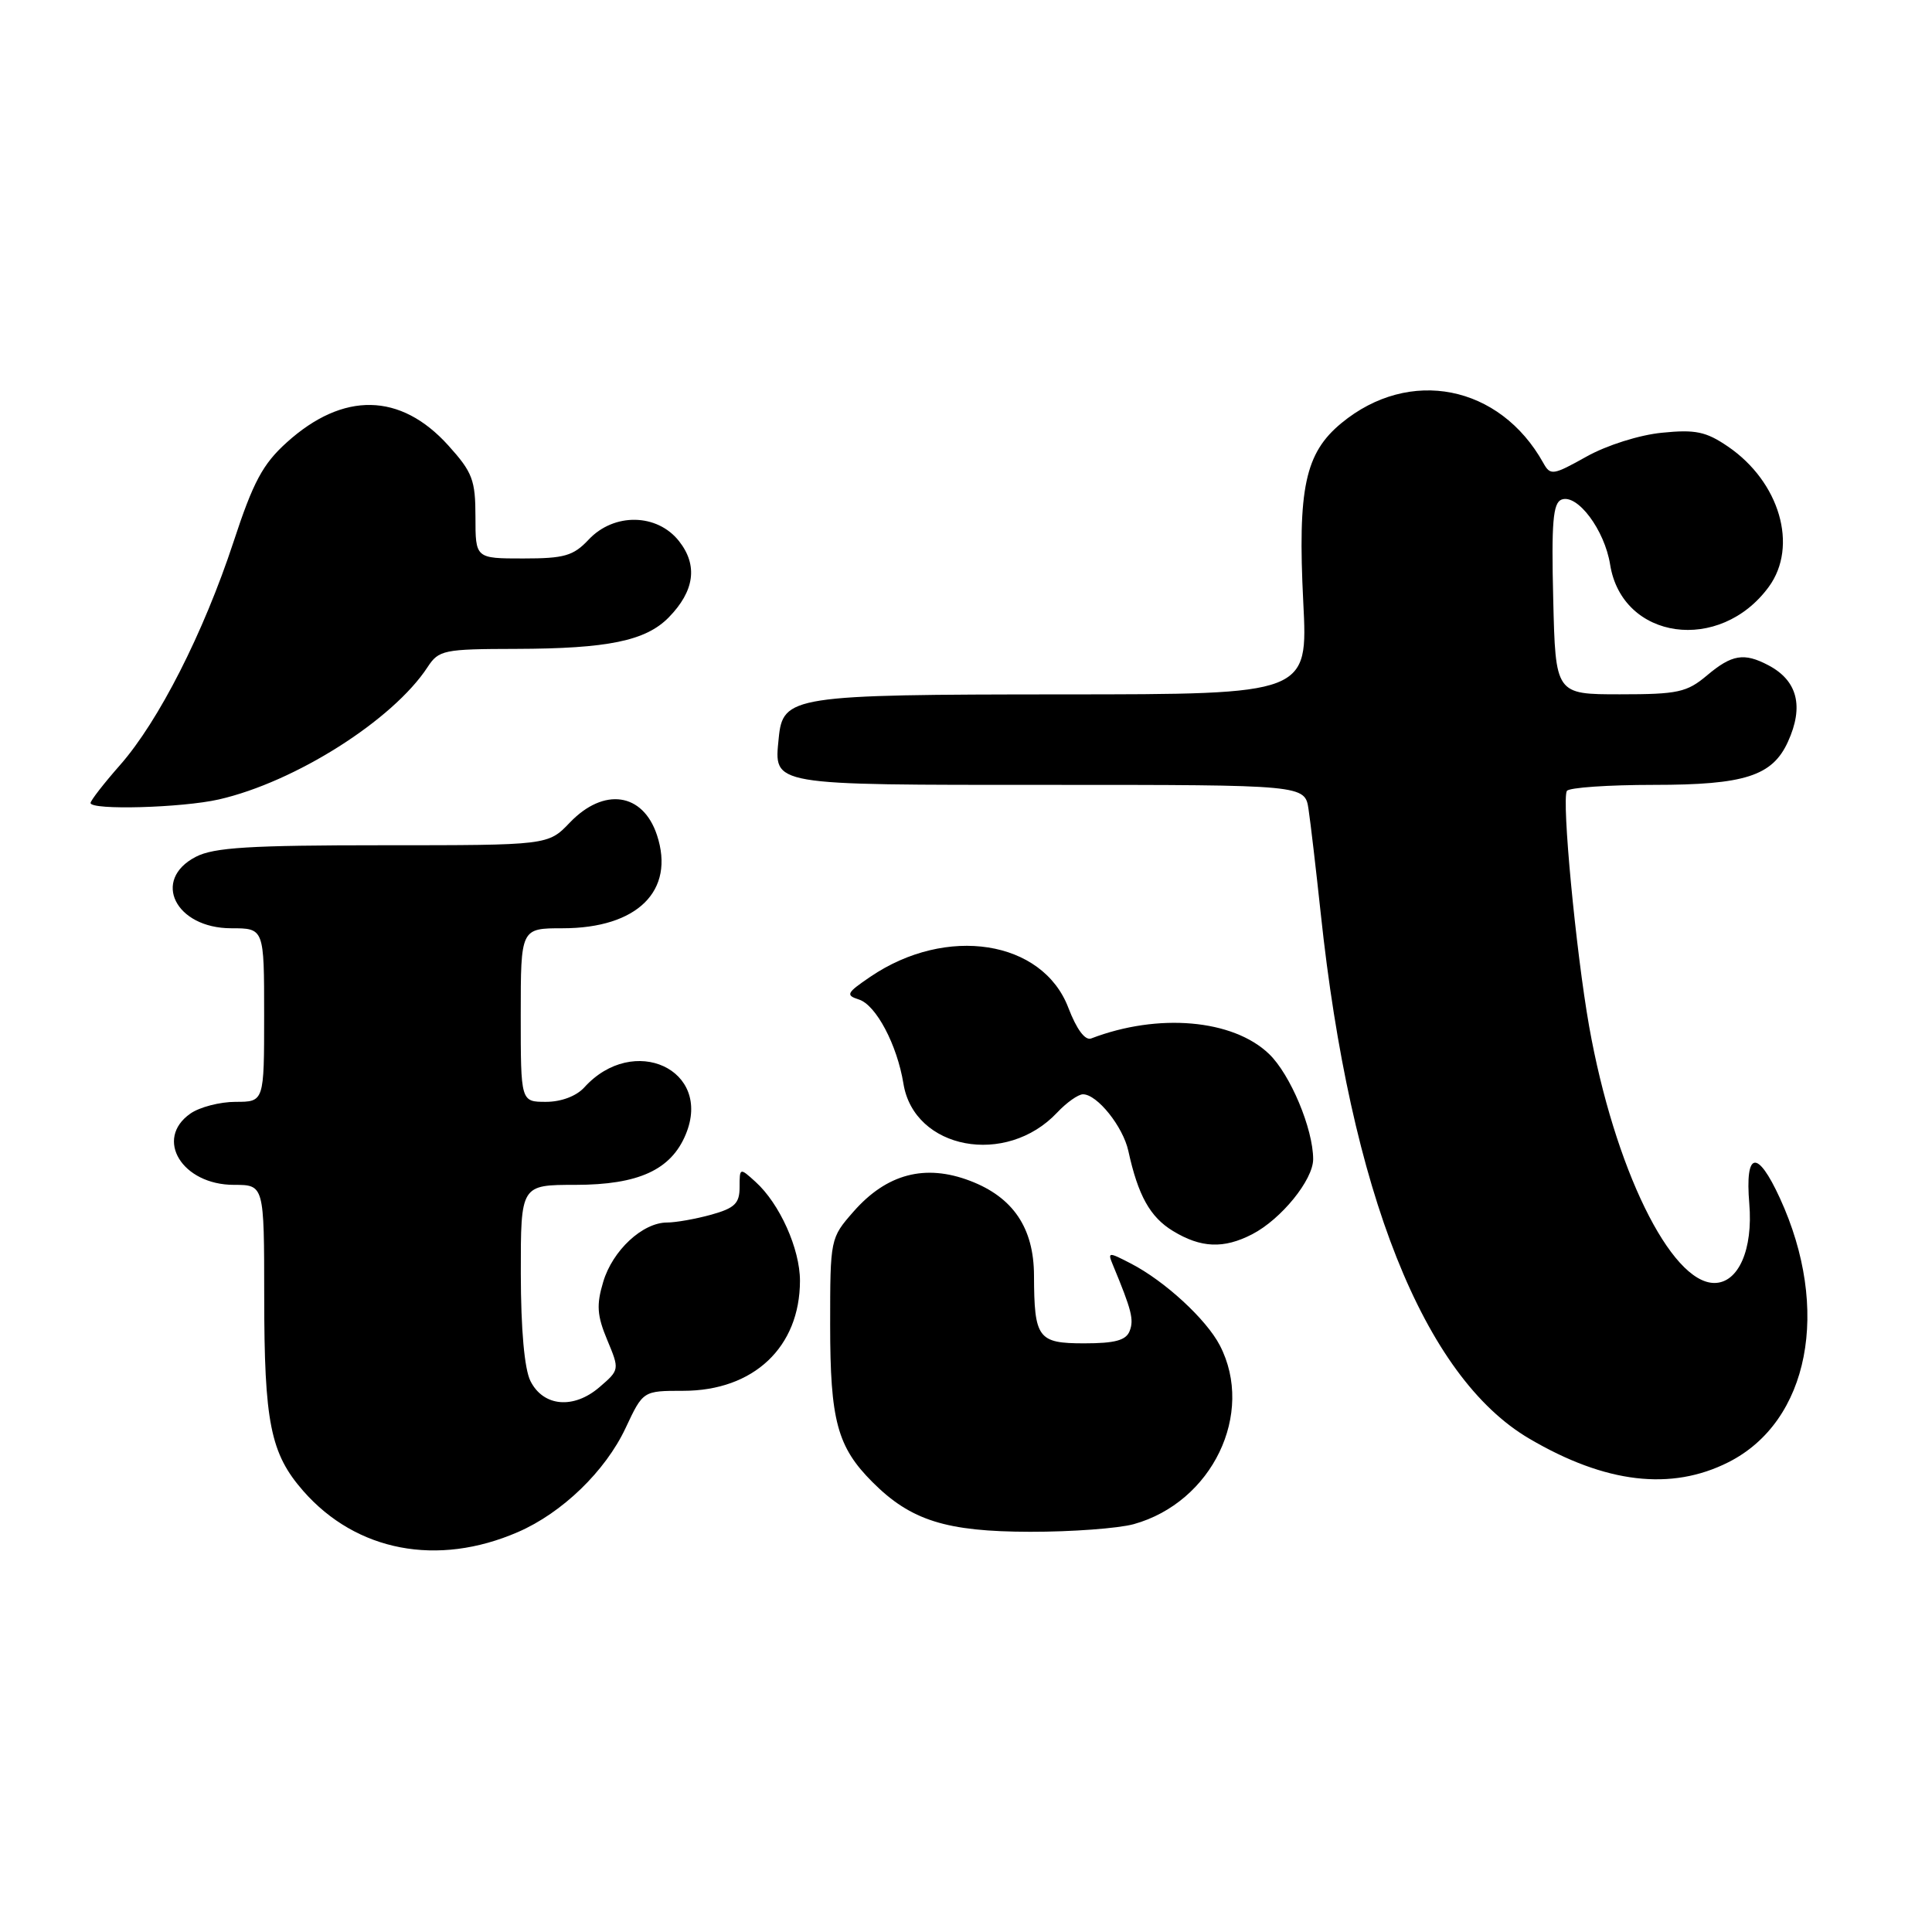 <?xml version="1.0" encoding="UTF-8" standalone="no"?>
<!DOCTYPE svg PUBLIC "-//W3C//DTD SVG 1.1//EN" "http://www.w3.org/Graphics/SVG/1.1/DTD/svg11.dtd" >
<svg xmlns="http://www.w3.org/2000/svg" xmlns:xlink="http://www.w3.org/1999/xlink" version="1.1" viewBox="0 0 256 256">
 <g >
 <path fill="currentColor"
d=" M 68.62 203.01 C 74.49 200.47 80.22 194.93 82.90 189.21 C 85.21 184.29 85.21 184.29 90.52 184.29 C 99.86 184.29 105.99 178.51 106.00 169.71 C 106.00 165.48 103.31 159.49 100.11 156.60 C 98.02 154.70 98.00 154.71 98.00 157.30 C 98.00 159.46 97.36 160.08 94.25 160.95 C 92.19 161.52 89.55 161.99 88.38 161.99 C 85.14 162.00 81.17 165.69 79.93 169.85 C 79.01 172.91 79.11 174.32 80.46 177.55 C 82.10 181.48 82.10 181.51 79.44 183.80 C 76.02 186.75 72.00 186.40 70.29 183.00 C 69.49 181.42 69.02 176.17 69.01 168.75 C 69.00 157.00 69.00 157.00 76.25 157.00 C 84.61 156.99 88.92 155.02 90.87 150.30 C 94.43 141.73 83.94 136.89 77.42 144.09 C 76.37 145.24 74.37 146.00 72.35 146.00 C 69.00 146.00 69.00 146.00 69.00 134.50 C 69.00 123.00 69.00 123.00 74.55 123.00 C 84.46 123.00 89.49 118.03 87.05 110.65 C 85.19 105.03 80.01 104.29 75.50 109.00 C 72.63 112.00 72.63 112.00 50.76 112.00 C 33.12 112.00 28.33 112.29 25.95 113.53 C 20.05 116.58 23.24 123.00 30.65 123.00 C 35.00 123.00 35.00 123.00 35.00 134.50 C 35.00 146.00 35.00 146.00 31.22 146.00 C 29.14 146.00 26.44 146.70 25.22 147.56 C 20.42 150.92 24.13 157.00 31.00 157.00 C 35.00 157.00 35.00 157.00 35.01 171.75 C 35.01 188.51 35.83 192.60 40.20 197.58 C 47.23 205.58 57.97 207.63 68.62 203.01 Z  M 150.22 201.96 C 160.62 199.07 166.30 187.29 161.64 178.28 C 159.85 174.82 154.34 169.74 149.84 167.42 C 146.85 165.87 146.74 165.88 147.48 167.65 C 149.94 173.58 150.27 174.86 149.69 176.35 C 149.22 177.60 147.75 178.00 143.65 178.00 C 137.53 178.00 137.04 177.34 137.01 169.00 C 136.99 162.71 134.24 158.64 128.55 156.47 C 122.59 154.19 117.49 155.53 113.09 160.55 C 110.02 164.05 110.00 164.14 110.00 175.57 C 110.00 188.22 110.94 191.72 115.61 196.39 C 120.69 201.48 125.37 202.95 136.50 202.97 C 142.00 202.98 148.17 202.52 150.22 201.96 Z  M 229.03 193.75 C 239.73 188.35 242.62 173.49 235.84 158.75 C 232.85 152.24 231.21 152.53 231.79 159.49 C 232.30 165.57 230.35 170.00 227.17 170.00 C 221.36 170.00 213.90 154.71 210.57 136.00 C 208.81 126.05 206.91 105.96 207.62 104.80 C 207.90 104.36 213.08 104.00 219.15 104.00 C 231.18 104.00 234.85 102.82 236.91 98.29 C 239.05 93.60 238.18 90.18 234.32 88.15 C 231.09 86.45 229.48 86.72 226.18 89.50 C 223.52 91.74 222.32 92.00 214.66 92.00 C 206.11 92.00 206.11 92.00 205.81 79.37 C 205.56 69.23 205.78 66.64 206.91 66.20 C 209.01 65.40 212.62 70.22 213.35 74.81 C 214.95 84.82 227.90 86.62 234.38 77.75 C 238.31 72.37 235.82 63.84 228.95 59.16 C 226.06 57.19 224.65 56.89 220.22 57.34 C 217.23 57.63 212.90 59.00 210.22 60.50 C 205.78 62.98 205.44 63.04 204.50 61.35 C 198.74 51.00 186.76 48.63 177.75 56.06 C 172.93 60.03 171.93 64.70 172.69 79.79 C 173.31 92.00 173.31 92.00 140.90 92.01 C 104.86 92.03 103.73 92.21 103.18 97.84 C 102.57 104.13 101.81 104.00 139.08 104.00 C 172.91 104.00 172.91 104.00 173.39 107.25 C 173.66 109.04 174.38 115.22 175.00 121.00 C 178.93 157.97 188.65 182.44 202.66 190.64 C 212.74 196.56 221.45 197.58 229.03 193.75 Z  M 165.93 163.54 C 169.77 161.55 174.00 156.34 174.00 153.60 C 174.00 149.58 170.97 142.35 168.15 139.65 C 163.37 135.06 153.45 134.20 144.59 137.60 C 143.78 137.91 142.66 136.40 141.56 133.53 C 138.14 124.56 125.41 122.57 115.32 129.43 C 112.17 131.57 112.02 131.87 113.81 132.44 C 116.08 133.16 118.87 138.44 119.71 143.59 C 121.12 152.31 133.32 154.61 140.08 147.42 C 141.33 146.09 142.87 145.00 143.50 145.00 C 145.38 145.00 148.80 149.27 149.51 152.50 C 150.80 158.41 152.39 161.27 155.42 163.11 C 159.13 165.37 162.14 165.50 165.93 163.54 Z  M 29.00 105.93 C 39.11 103.62 52.07 95.41 56.66 88.39 C 58.14 86.13 58.79 86.00 68.37 85.98 C 80.53 85.95 85.55 84.92 88.60 81.82 C 92.03 78.32 92.50 74.91 89.98 71.71 C 87.08 68.02 81.36 67.92 78.00 71.50 C 75.97 73.66 74.78 74.00 69.33 74.00 C 63.00 74.00 63.00 74.00 63.00 68.50 C 63.00 63.60 62.61 62.58 59.40 59.02 C 53.07 52.01 45.47 51.87 37.99 58.63 C 34.82 61.49 33.55 63.85 30.94 71.81 C 26.97 83.86 21.03 95.55 15.91 101.37 C 13.76 103.81 12.00 106.08 12.00 106.40 C 12.00 107.38 24.13 107.04 29.00 105.93 Z "/>
</g>
</svg>
